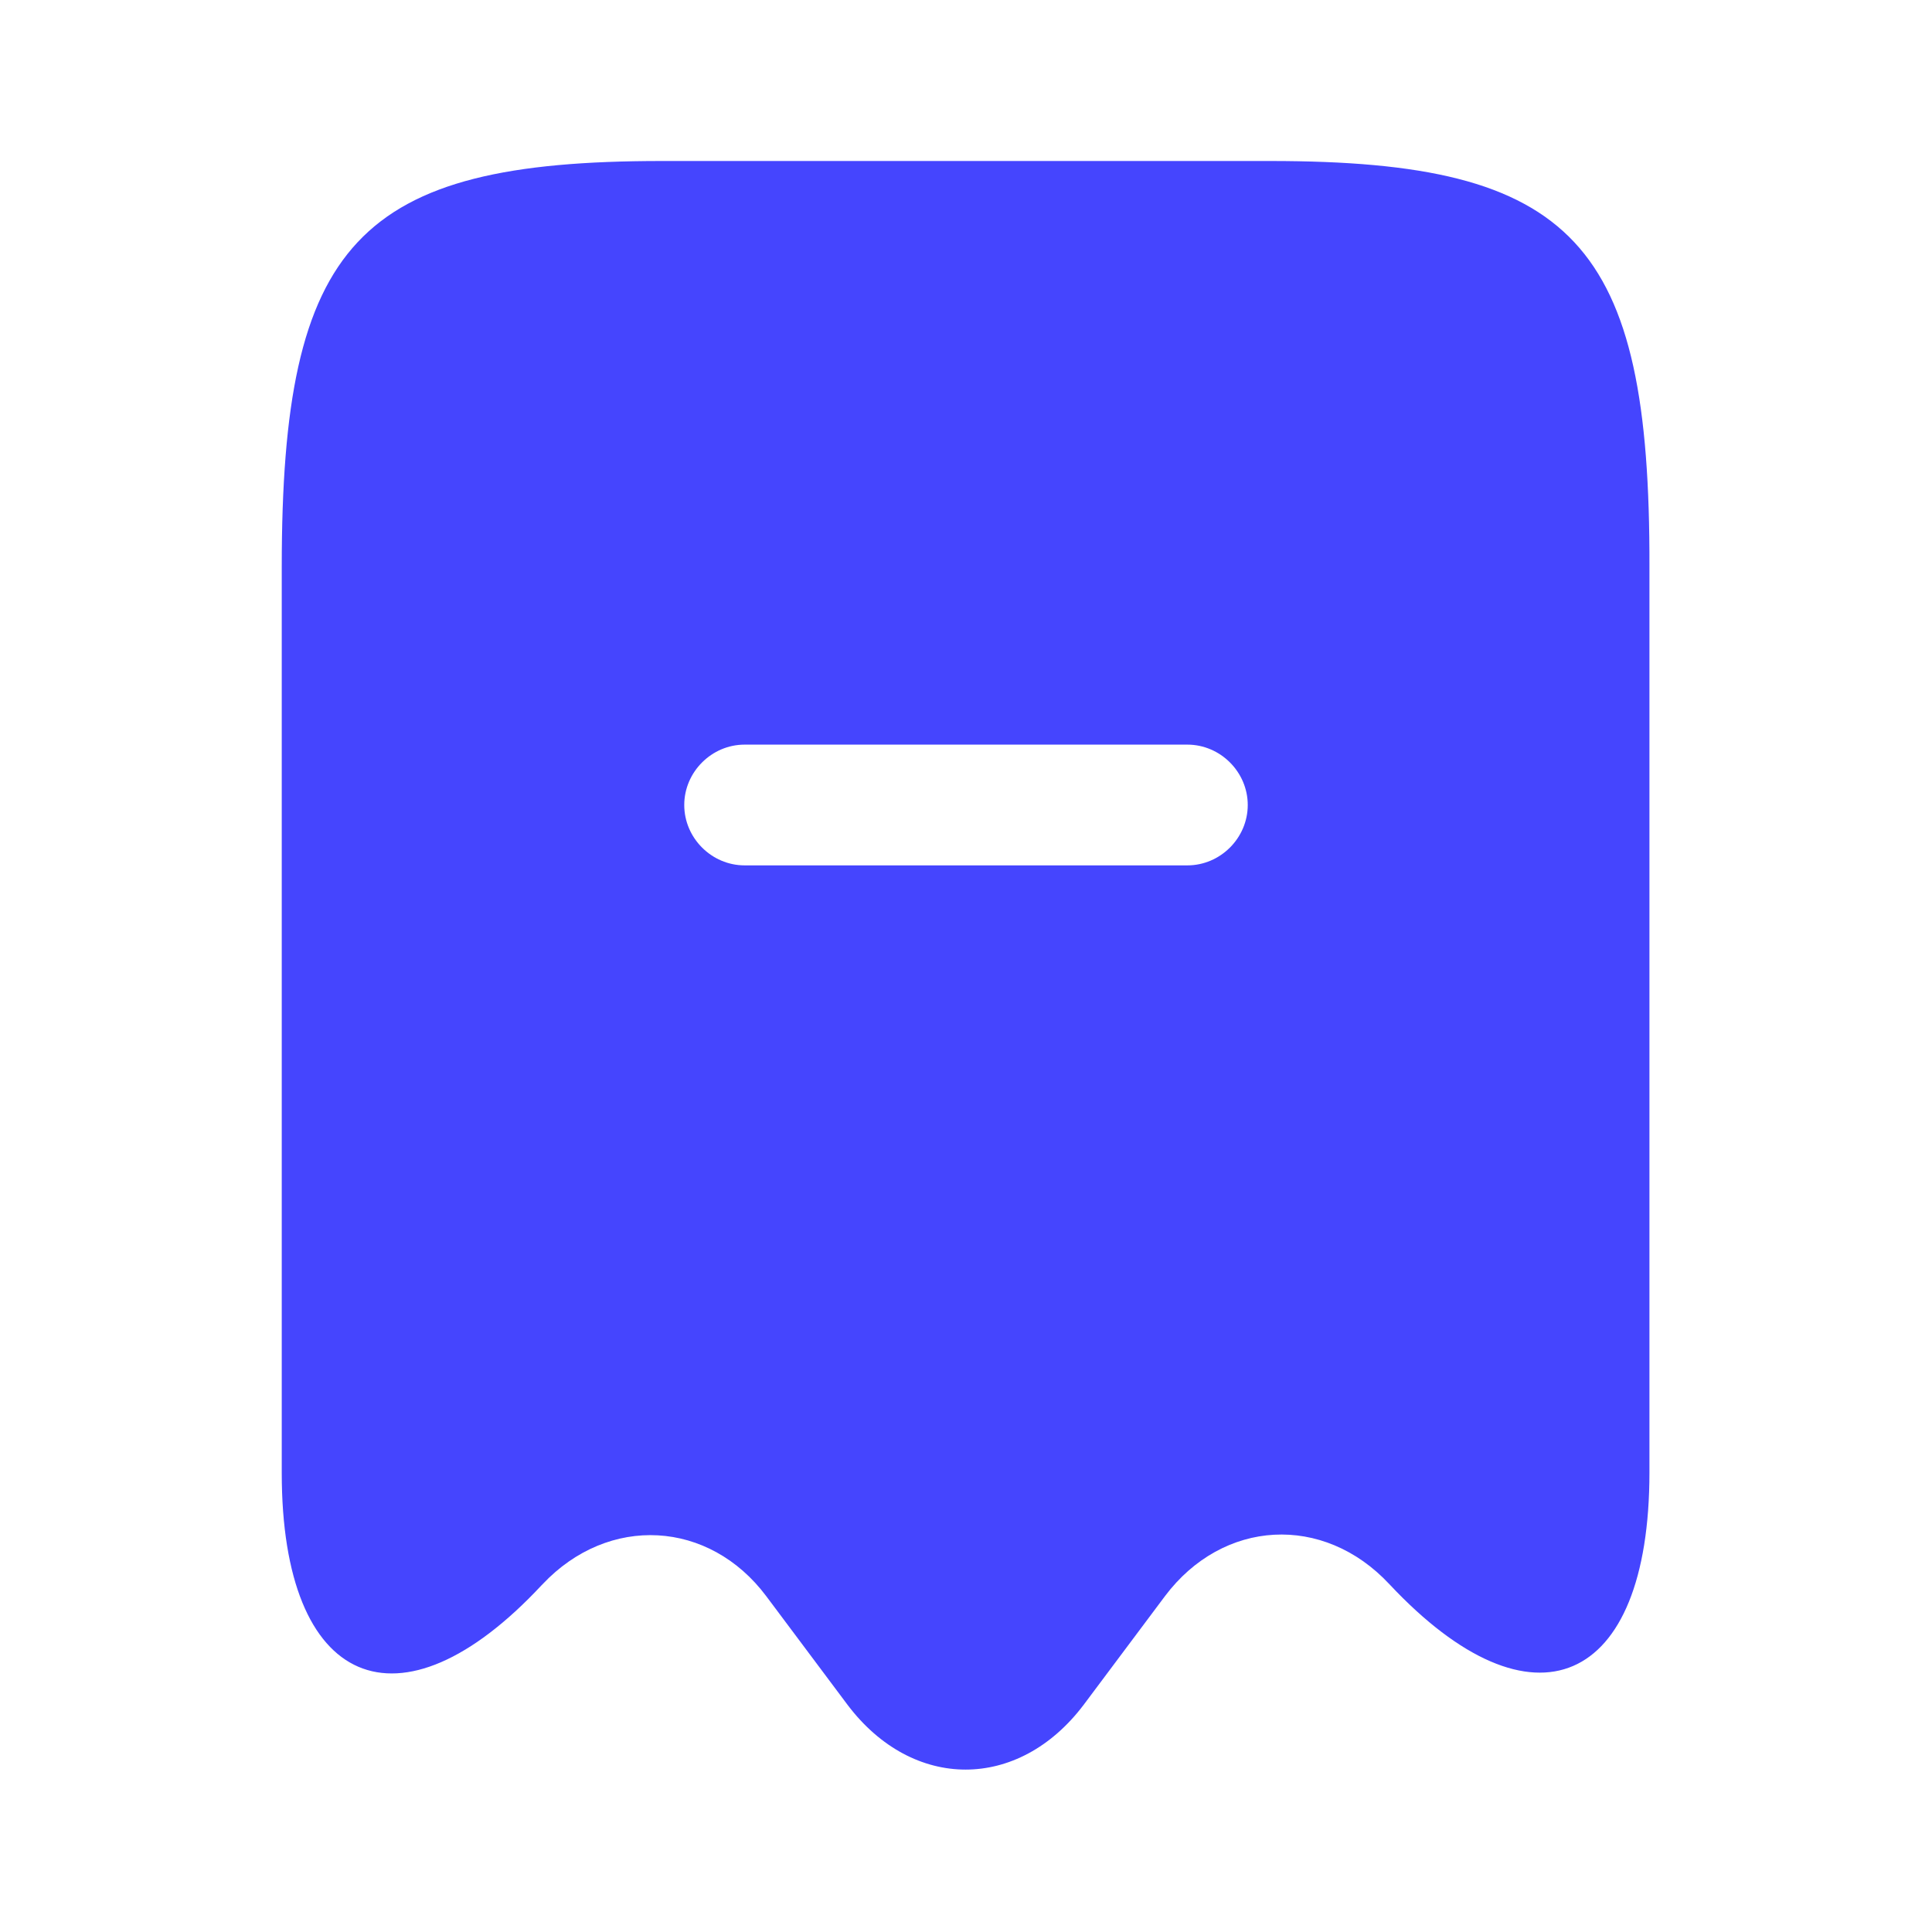 <svg width="24" height="24" viewBox="0 0 24 24" fill="none" xmlns="http://www.w3.org/2000/svg">
<path d="M15.78 2H8.22C4.44 2 3.5 3.01 3.5 7.04V18.3C3.5 20.96 4.96 21.59 6.73 19.69L6.74 19.68C7.56 18.81 8.81 18.88 9.52 19.83L10.53 21.18C11.34 22.25 12.65 22.25 13.46 21.18L14.47 19.83C15.19 18.87 16.44 18.8 17.26 19.68C19.04 21.58 20.49 20.95 20.49 18.29V7.04C20.5 3.01 19.56 2 15.78 2ZM14.75 10.75H9.25C8.84 10.75 8.5 10.41 8.5 10C8.5 9.59 8.84 9.25 9.25 9.25H14.75C15.16 9.25 15.5 9.59 15.5 10C15.5 10.41 15.16 10.75 14.75 10.75Z" fill="#4545FE"/>
</svg>
